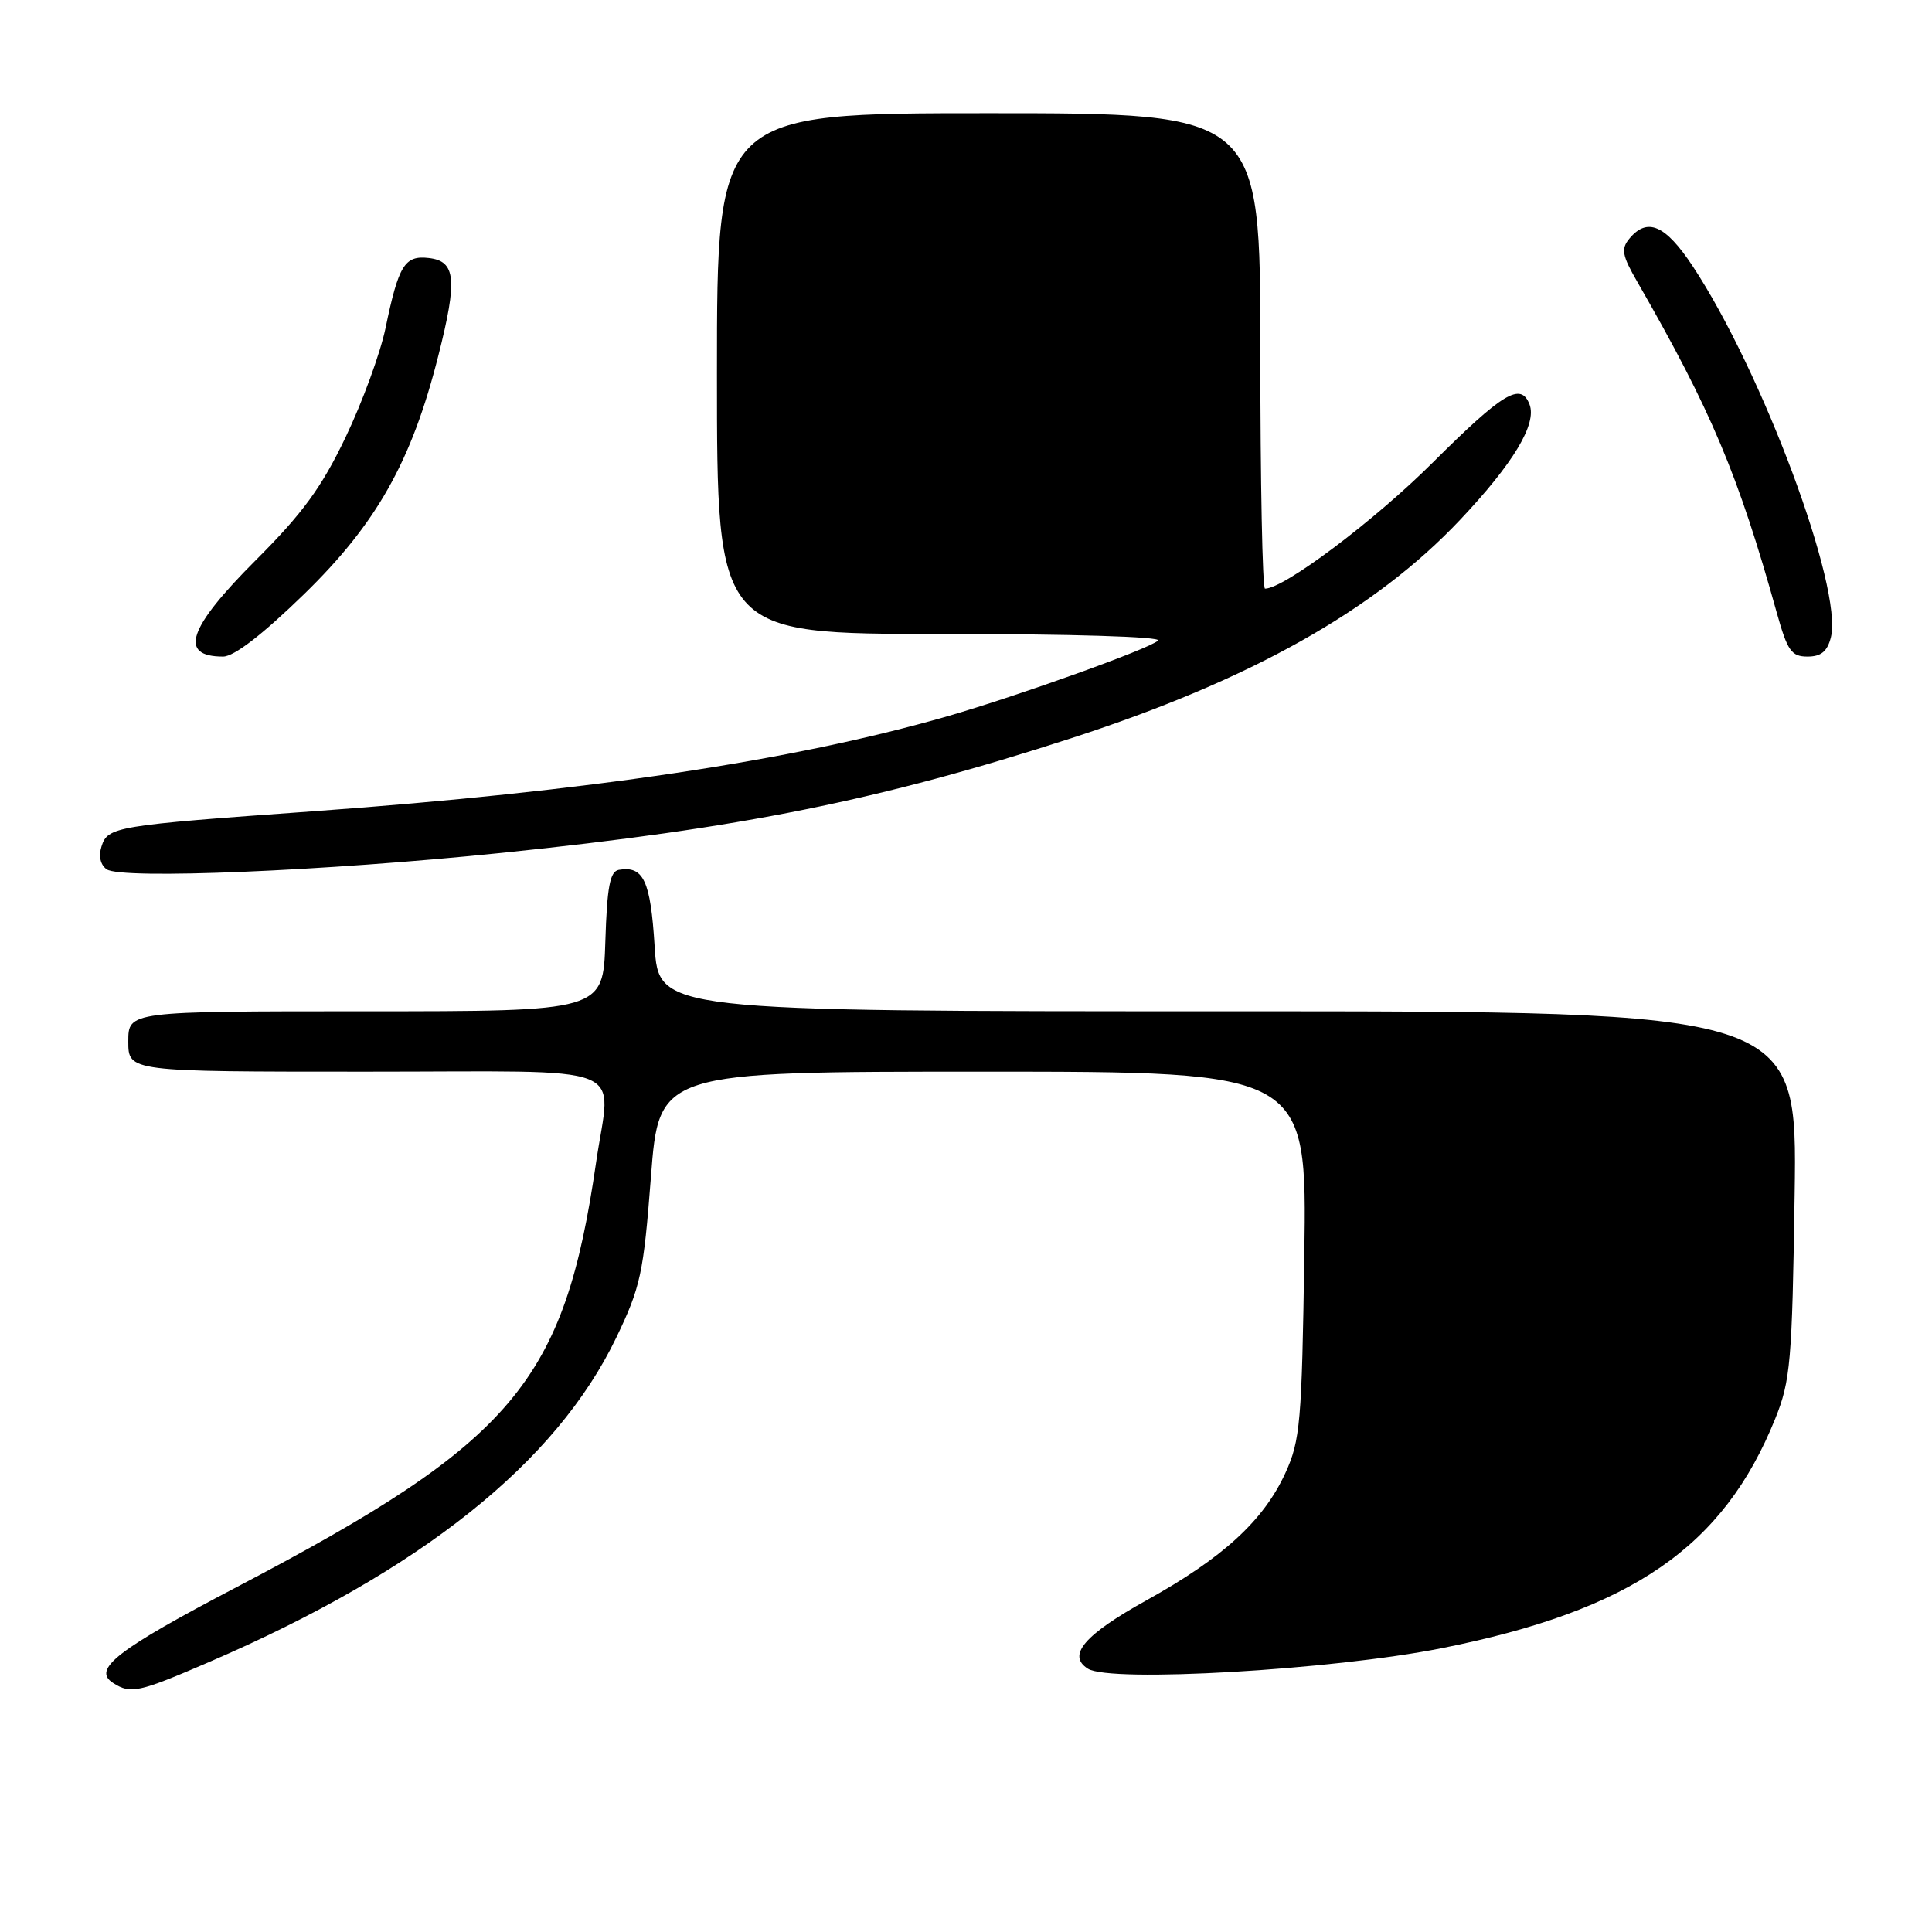 <?xml version="1.0" encoding="UTF-8" standalone="no"?>
<!DOCTYPE svg PUBLIC "-//W3C//DTD SVG 1.1//EN" "http://www.w3.org/Graphics/SVG/1.1/DTD/svg11.dtd" >
<svg xmlns="http://www.w3.org/2000/svg" xmlns:xlink="http://www.w3.org/1999/xlink" version="1.1" viewBox="0 0 256 256">
 <g >
 <path fill="currentColor"
d=" M 27.73 220.22 C 55.74 208.14 73.67 193.85 81.66 177.24 C 84.88 170.54 85.27 168.75 86.25 155.96 C 87.32 142.00 87.32 142.00 130.25 142.00 C 173.18 142.00 173.18 142.00 172.83 166.25 C 172.50 188.51 172.29 190.88 170.32 195.18 C 167.43 201.49 162.04 206.43 151.93 212.04 C 143.69 216.61 141.35 219.34 144.15 221.11 C 147.11 222.99 176.53 221.28 191.00 218.40 C 216.20 213.38 228.36 205.01 235.23 187.98 C 237.25 182.96 237.47 180.47 237.80 158.25 C 238.16 134.00 238.16 134.00 162.72 134.00 C 87.28 134.00 87.28 134.00 86.74 125.37 C 86.20 116.69 85.27 114.70 82.00 115.26 C 80.82 115.47 80.44 117.49 80.21 124.76 C 79.92 134.00 79.92 134.00 48.46 134.00 C 17.00 134.00 17.00 134.00 17.00 138.00 C 17.00 142.00 17.00 142.00 48.50 142.00 C 84.41 142.00 80.93 140.63 78.99 154.00 C 74.76 183.17 68.11 191.03 31.43 210.26 C 15.47 218.62 12.15 221.20 15.00 223.01 C 17.32 224.49 18.35 224.27 27.73 220.22 Z  M 66.50 113.01 C 98.23 109.74 116.56 106.05 142.00 97.80 C 165.68 90.12 182.20 80.84 193.47 68.88 C 200.53 61.40 203.67 56.18 202.67 53.59 C 201.52 50.60 199.17 52.01 189.84 61.30 C 182.10 69.01 170.14 78.00 167.62 78.00 C 167.28 78.00 167.00 63.83 167.00 46.50 C 167.00 15.00 167.00 15.00 131.00 15.00 C 95.00 15.00 95.00 15.00 95.00 49.50 C 95.00 84.00 95.00 84.00 124.70 84.00 C 141.94 84.00 154.00 84.37 153.45 84.88 C 152.28 85.98 134.95 92.19 125.50 94.92 C 105.02 100.81 77.83 104.88 41.50 107.50 C 15.23 109.38 14.28 109.54 13.45 112.16 C 13.04 113.45 13.31 114.61 14.14 115.19 C 16.10 116.55 42.98 115.43 66.50 113.01 Z  M 40.27 78.75 C 49.91 69.37 54.54 61.15 58.09 47.10 C 60.64 37.02 60.40 34.60 56.82 34.19 C 53.62 33.82 52.82 35.11 51.08 43.50 C 50.39 46.80 48.02 53.29 45.80 57.92 C 42.62 64.58 40.12 68.00 33.89 74.23 C 24.90 83.22 23.62 87.00 29.56 87.00 C 31.01 87.00 34.79 84.08 40.27 78.75 Z  M 242.60 84.46 C 244.23 77.97 233.53 49.25 224.28 35.25 C 220.67 29.80 218.28 28.76 215.91 31.61 C 214.77 32.98 214.93 33.84 216.96 37.36 C 226.74 54.37 230.33 62.88 235.45 81.25 C 236.85 86.25 237.38 87.00 239.51 87.00 C 241.30 87.00 242.13 86.32 242.60 84.46 Z "/>
</g>
</svg>